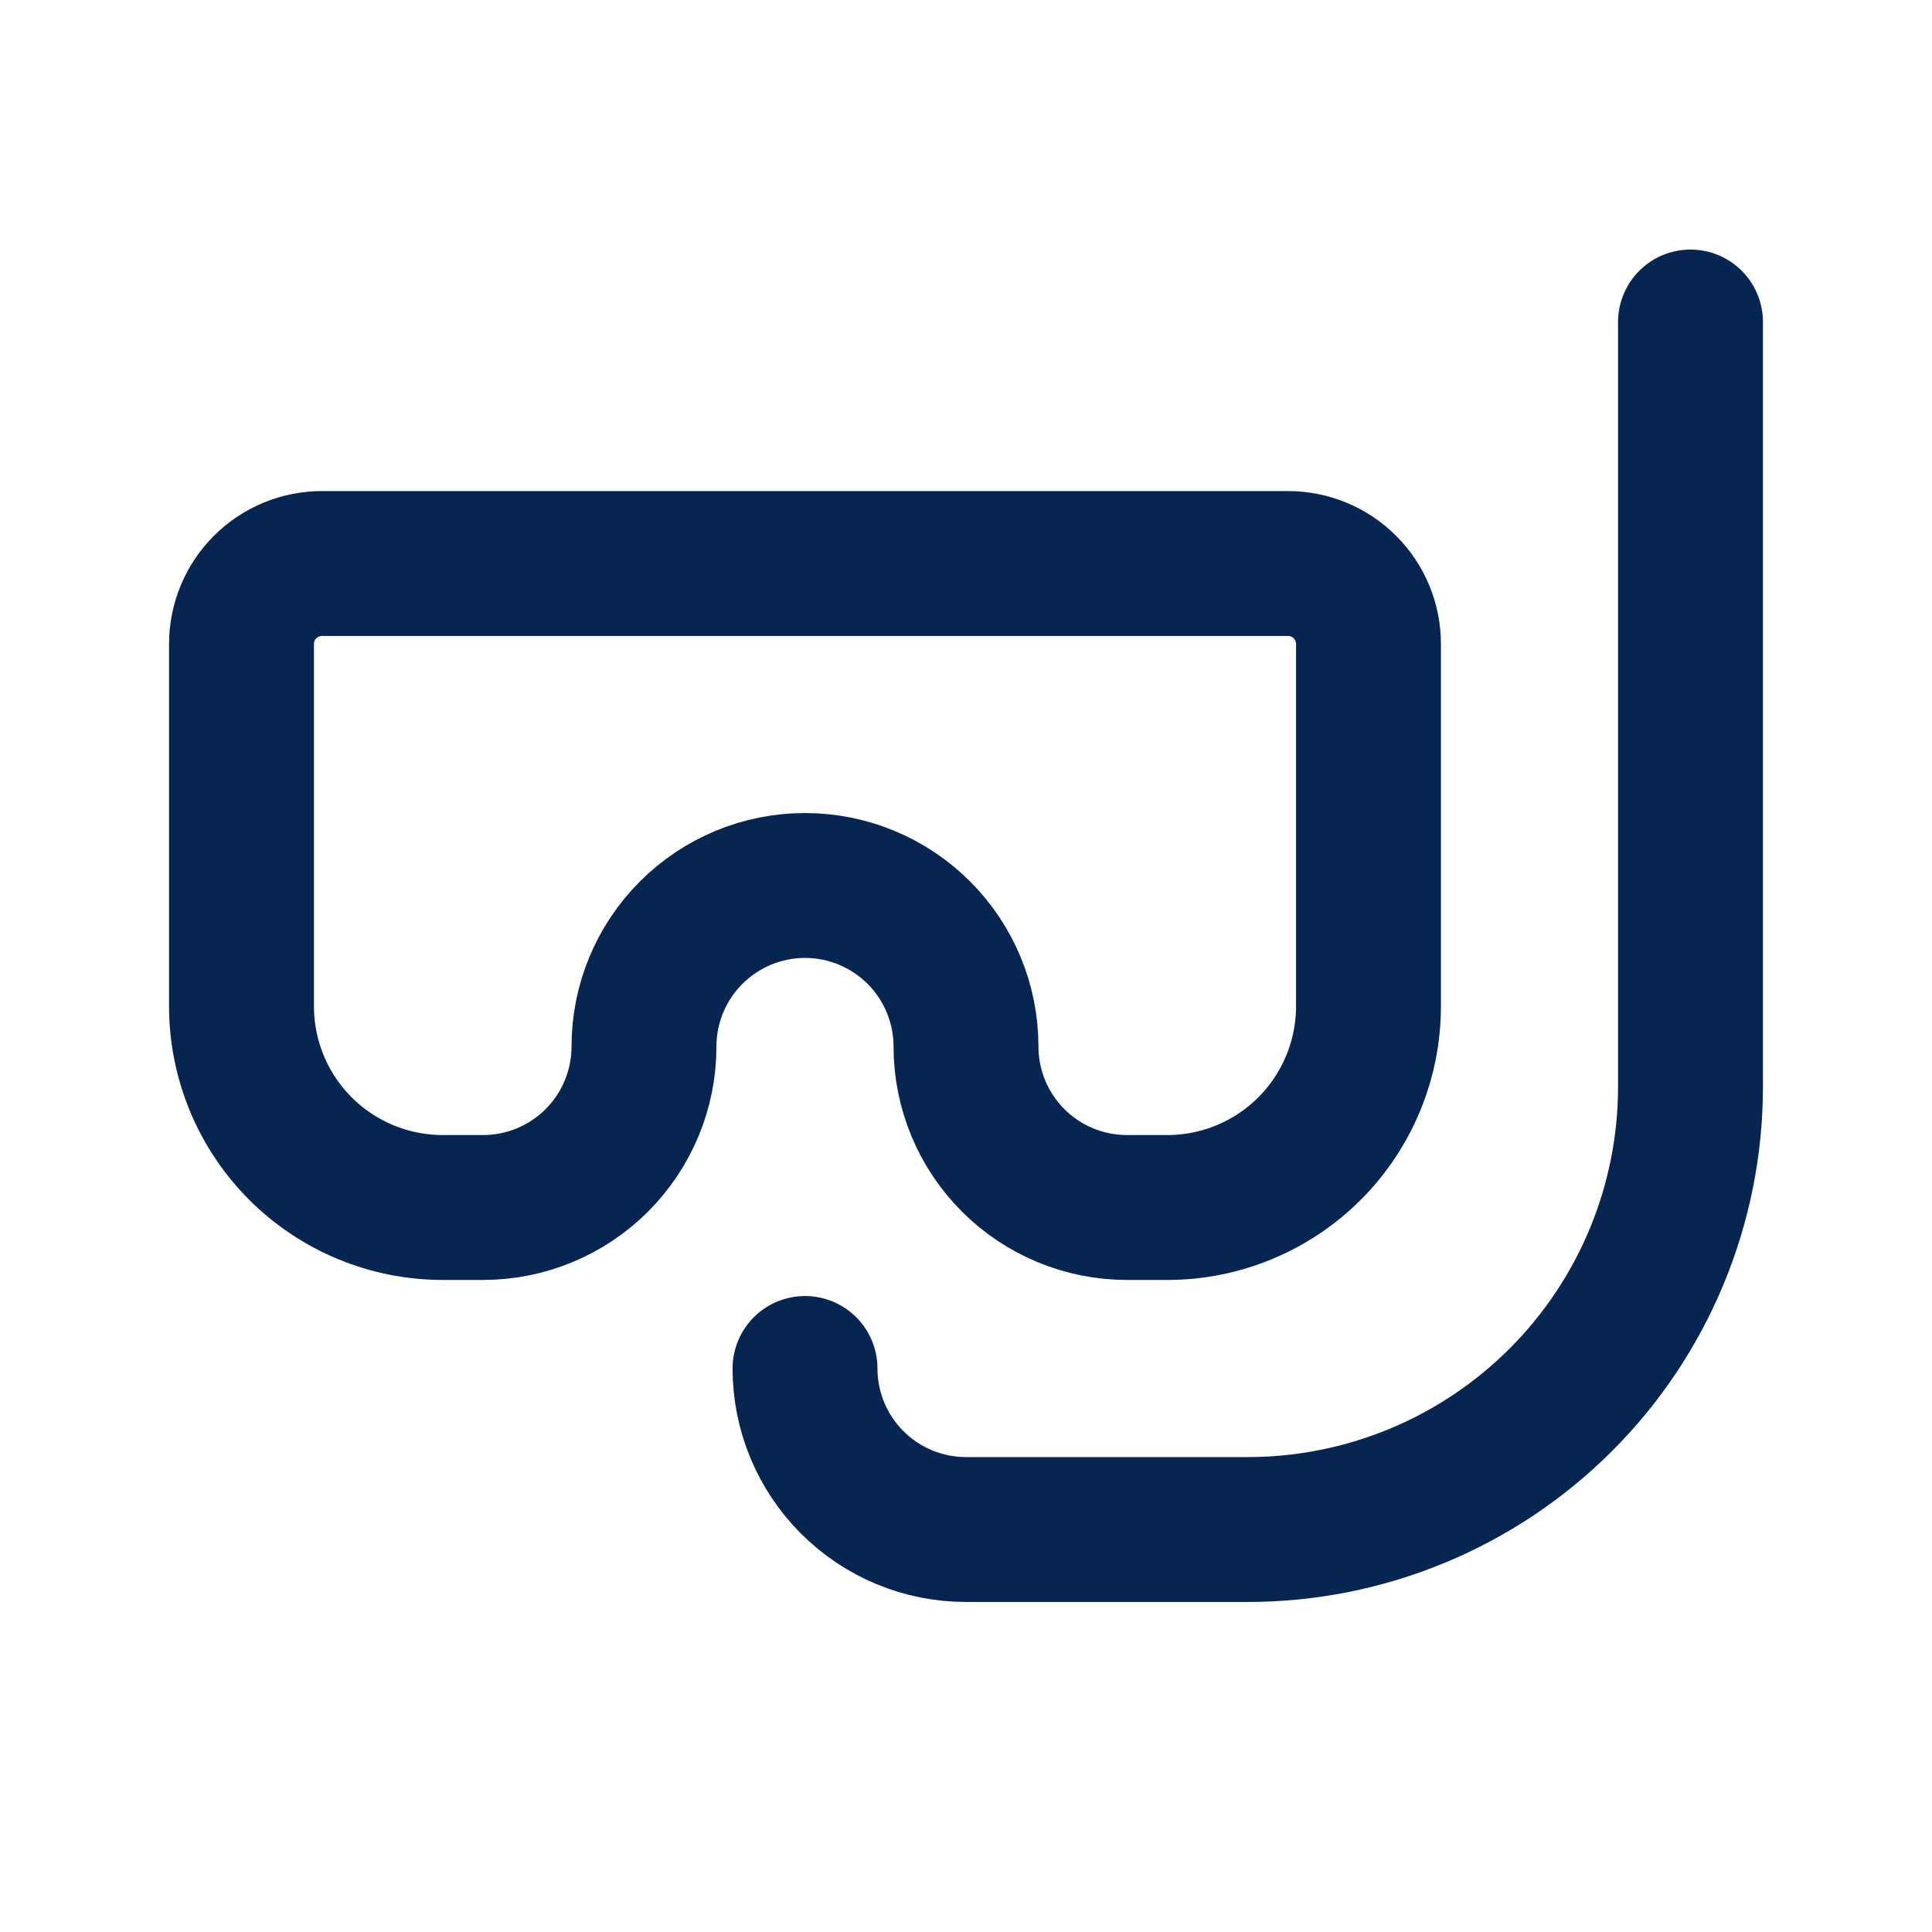 <svg width="40" height="40" viewBox="0 0 40 40" fill="none" xmlns="http://www.w3.org/2000/svg">
<mask id="mask0_1_1372" style="mask-type:luminance" maskUnits="userSpaceOnUse" x="0" y="0" width="40" height="40">
<path d="M40 0H0V40H40V0Z" fill="white"/>
</mask>
<g mask="url(#mask0_1_1372)">
<path d="M6.667 11.667H26.667C27.109 11.667 27.533 11.842 27.845 12.155C28.158 12.467 28.333 12.891 28.333 13.333V20.833C28.333 21.938 27.894 22.998 27.113 23.78C26.331 24.561 25.272 25 24.167 25H23.333C22.449 25 21.602 24.649 20.976 24.024C20.351 23.398 20 22.551 20 21.667C20 20.783 19.649 19.935 19.024 19.31C18.398 18.684 17.551 18.333 16.667 18.333C15.783 18.333 14.935 18.684 14.31 19.31C13.684 19.935 13.333 20.783 13.333 21.667C13.333 22.551 12.982 23.398 12.357 24.024C11.732 24.649 10.884 25 10 25H9.167C8.062 25 7.002 24.561 6.22 23.78C5.439 22.998 5 21.938 5 20.833V13.333C5 12.891 5.176 12.467 5.488 12.155C5.801 11.842 6.225 11.667 6.667 11.667Z" stroke="#062551" stroke-width="3" stroke-linecap="round" stroke-linejoin="round"/>
<path d="M16.667 28.333C16.667 29.217 17.018 30.065 17.643 30.69C18.268 31.316 19.116 31.667 20 31.667H25.833C28.265 31.667 30.596 30.701 32.315 28.982C34.034 27.263 35 24.931 35 22.5V6.667" stroke="#062551" stroke-width="3" stroke-linecap="round" stroke-linejoin="round"/>
</g>
</svg>

